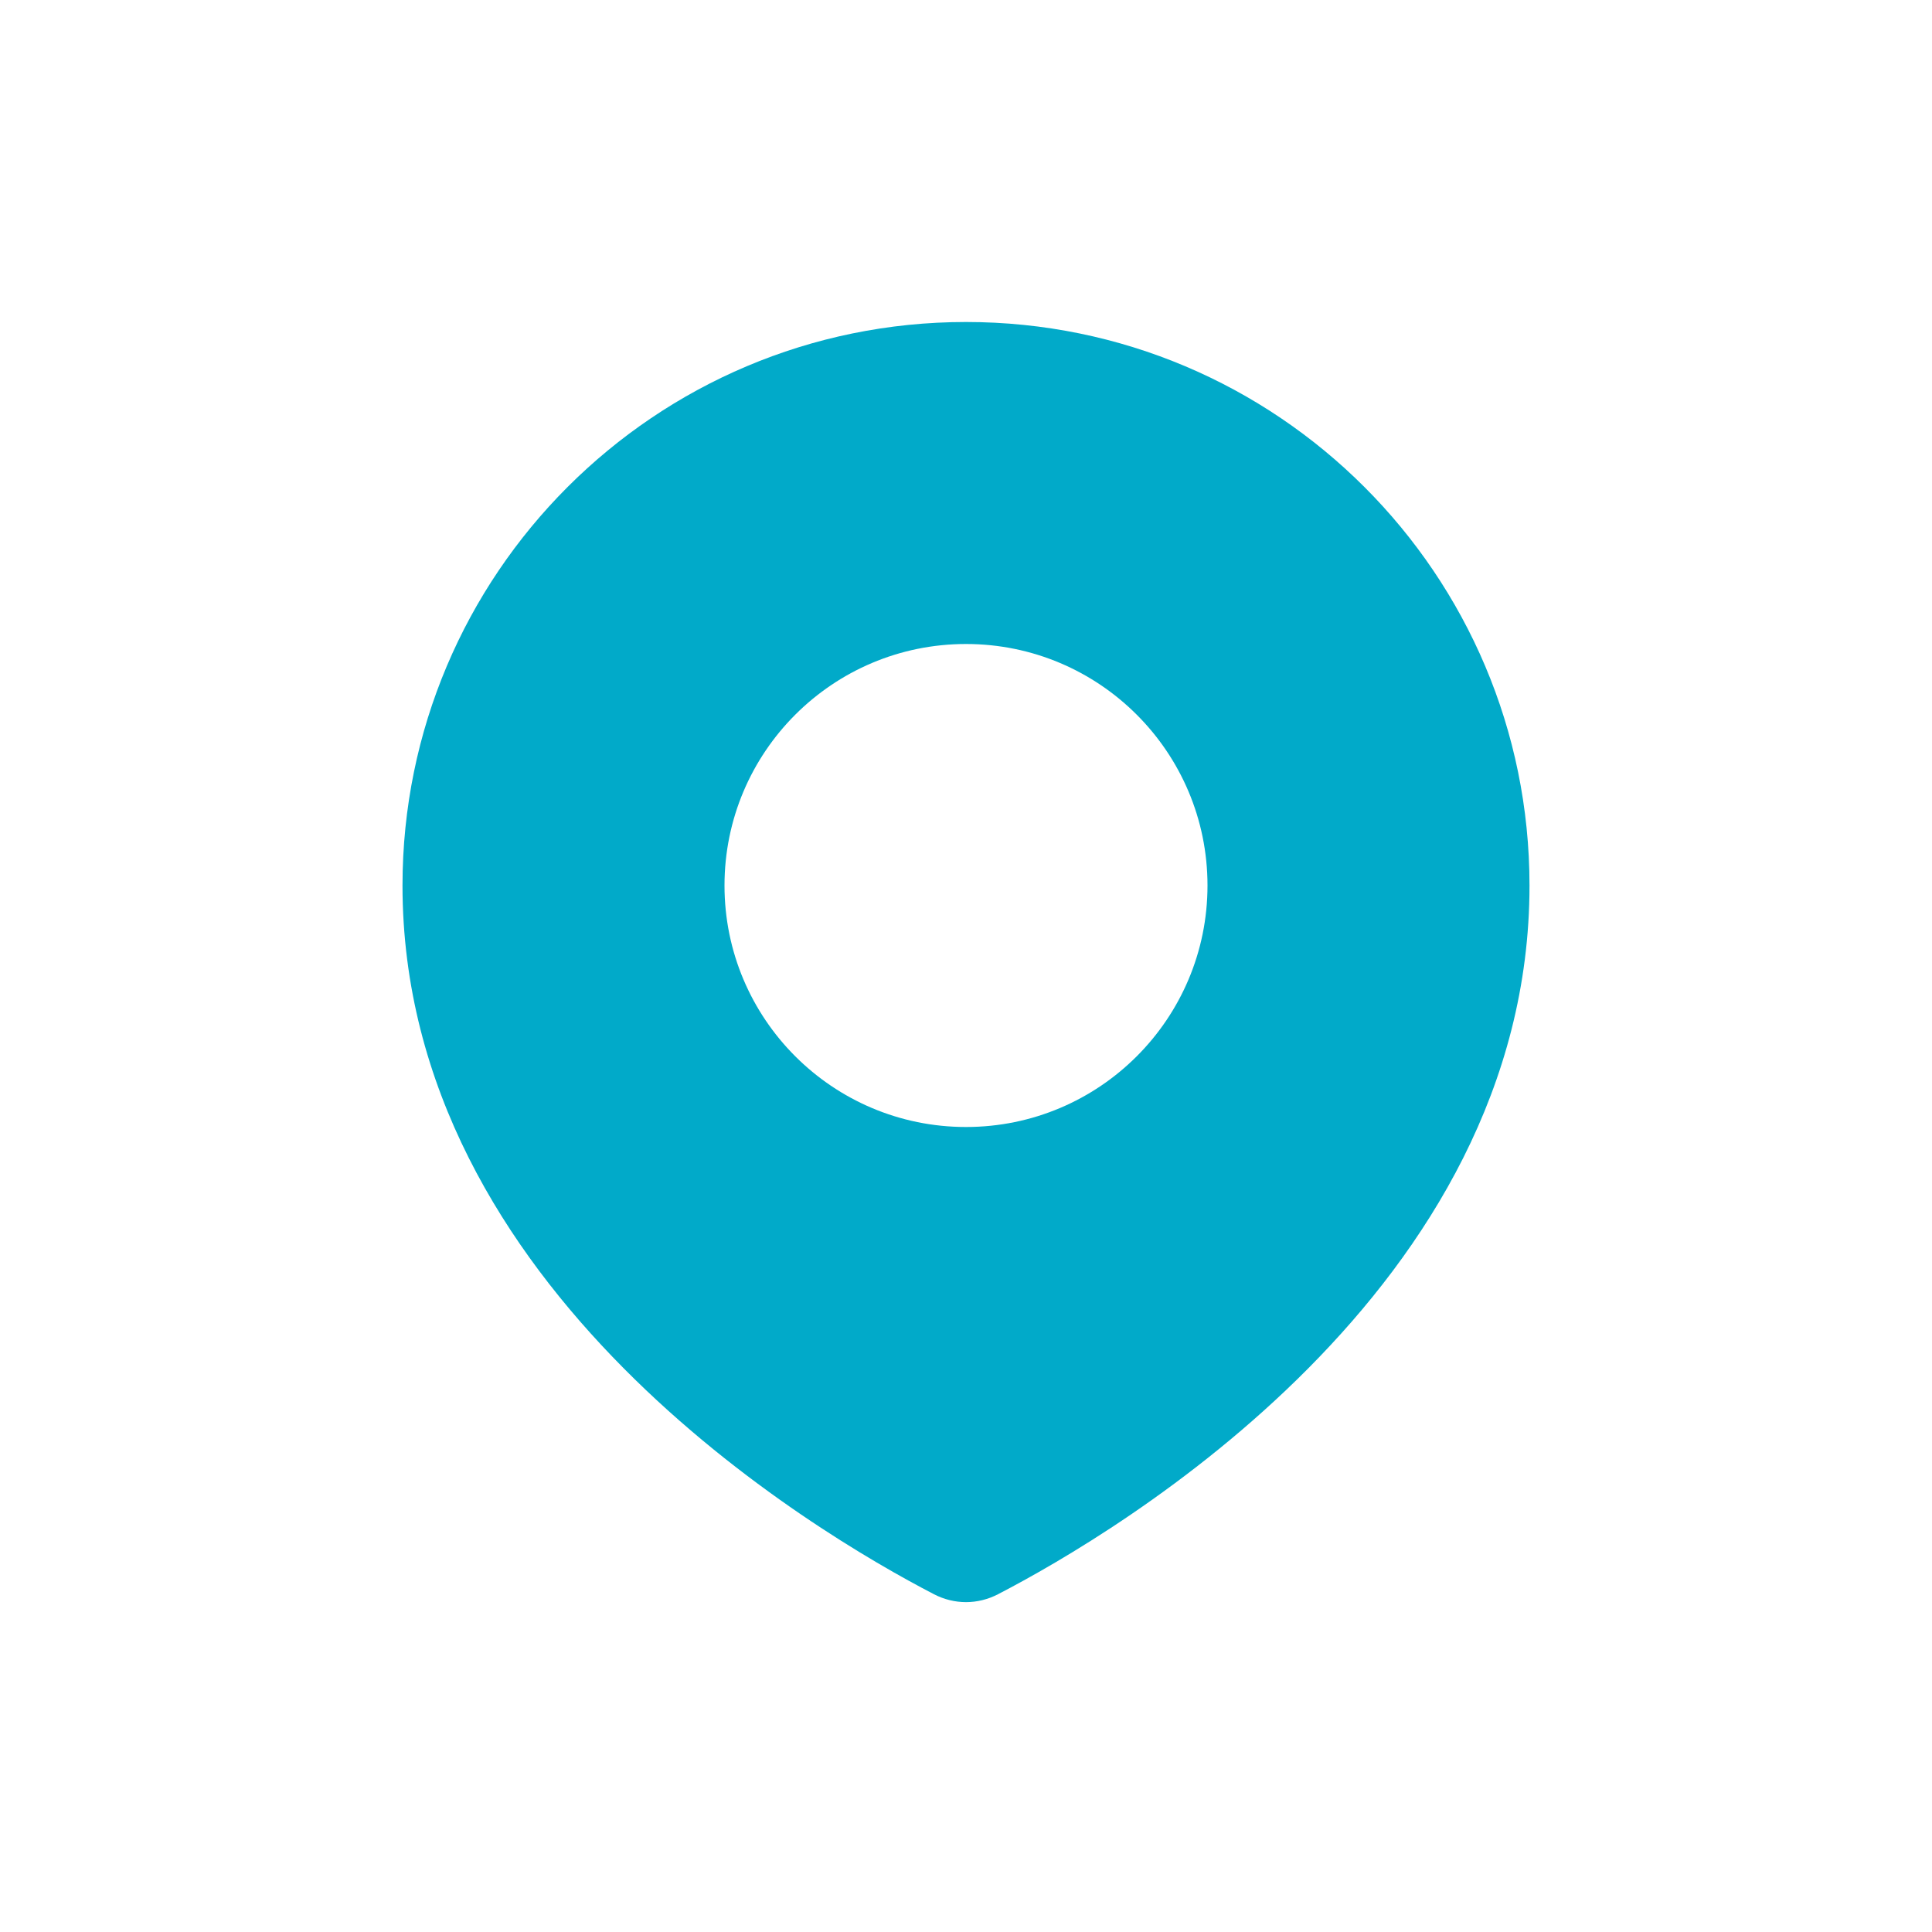 <svg width="24" height="24" viewBox="0 0 24 24" fill="none" xmlns="http://www.w3.org/2000/svg">
<path fill-rule="evenodd" clip-rule="evenodd" d="M12.398 19.804C13.881 19.035 19 16.016 19 11C19 7.134 15.866 4 12 4C8.134 4 5 7.134 5 11C5 16.016 10.119 19.035 11.602 19.804C11.855 19.935 12.145 19.935 12.398 19.804ZM12 14C13.657 14 15 12.657 15 11C15 9.343 13.657 8 12 8C10.343 8 9 9.343 9 11C9 12.657 10.343 14 12 14Z" fill="#01AAC9"/>
</svg>
